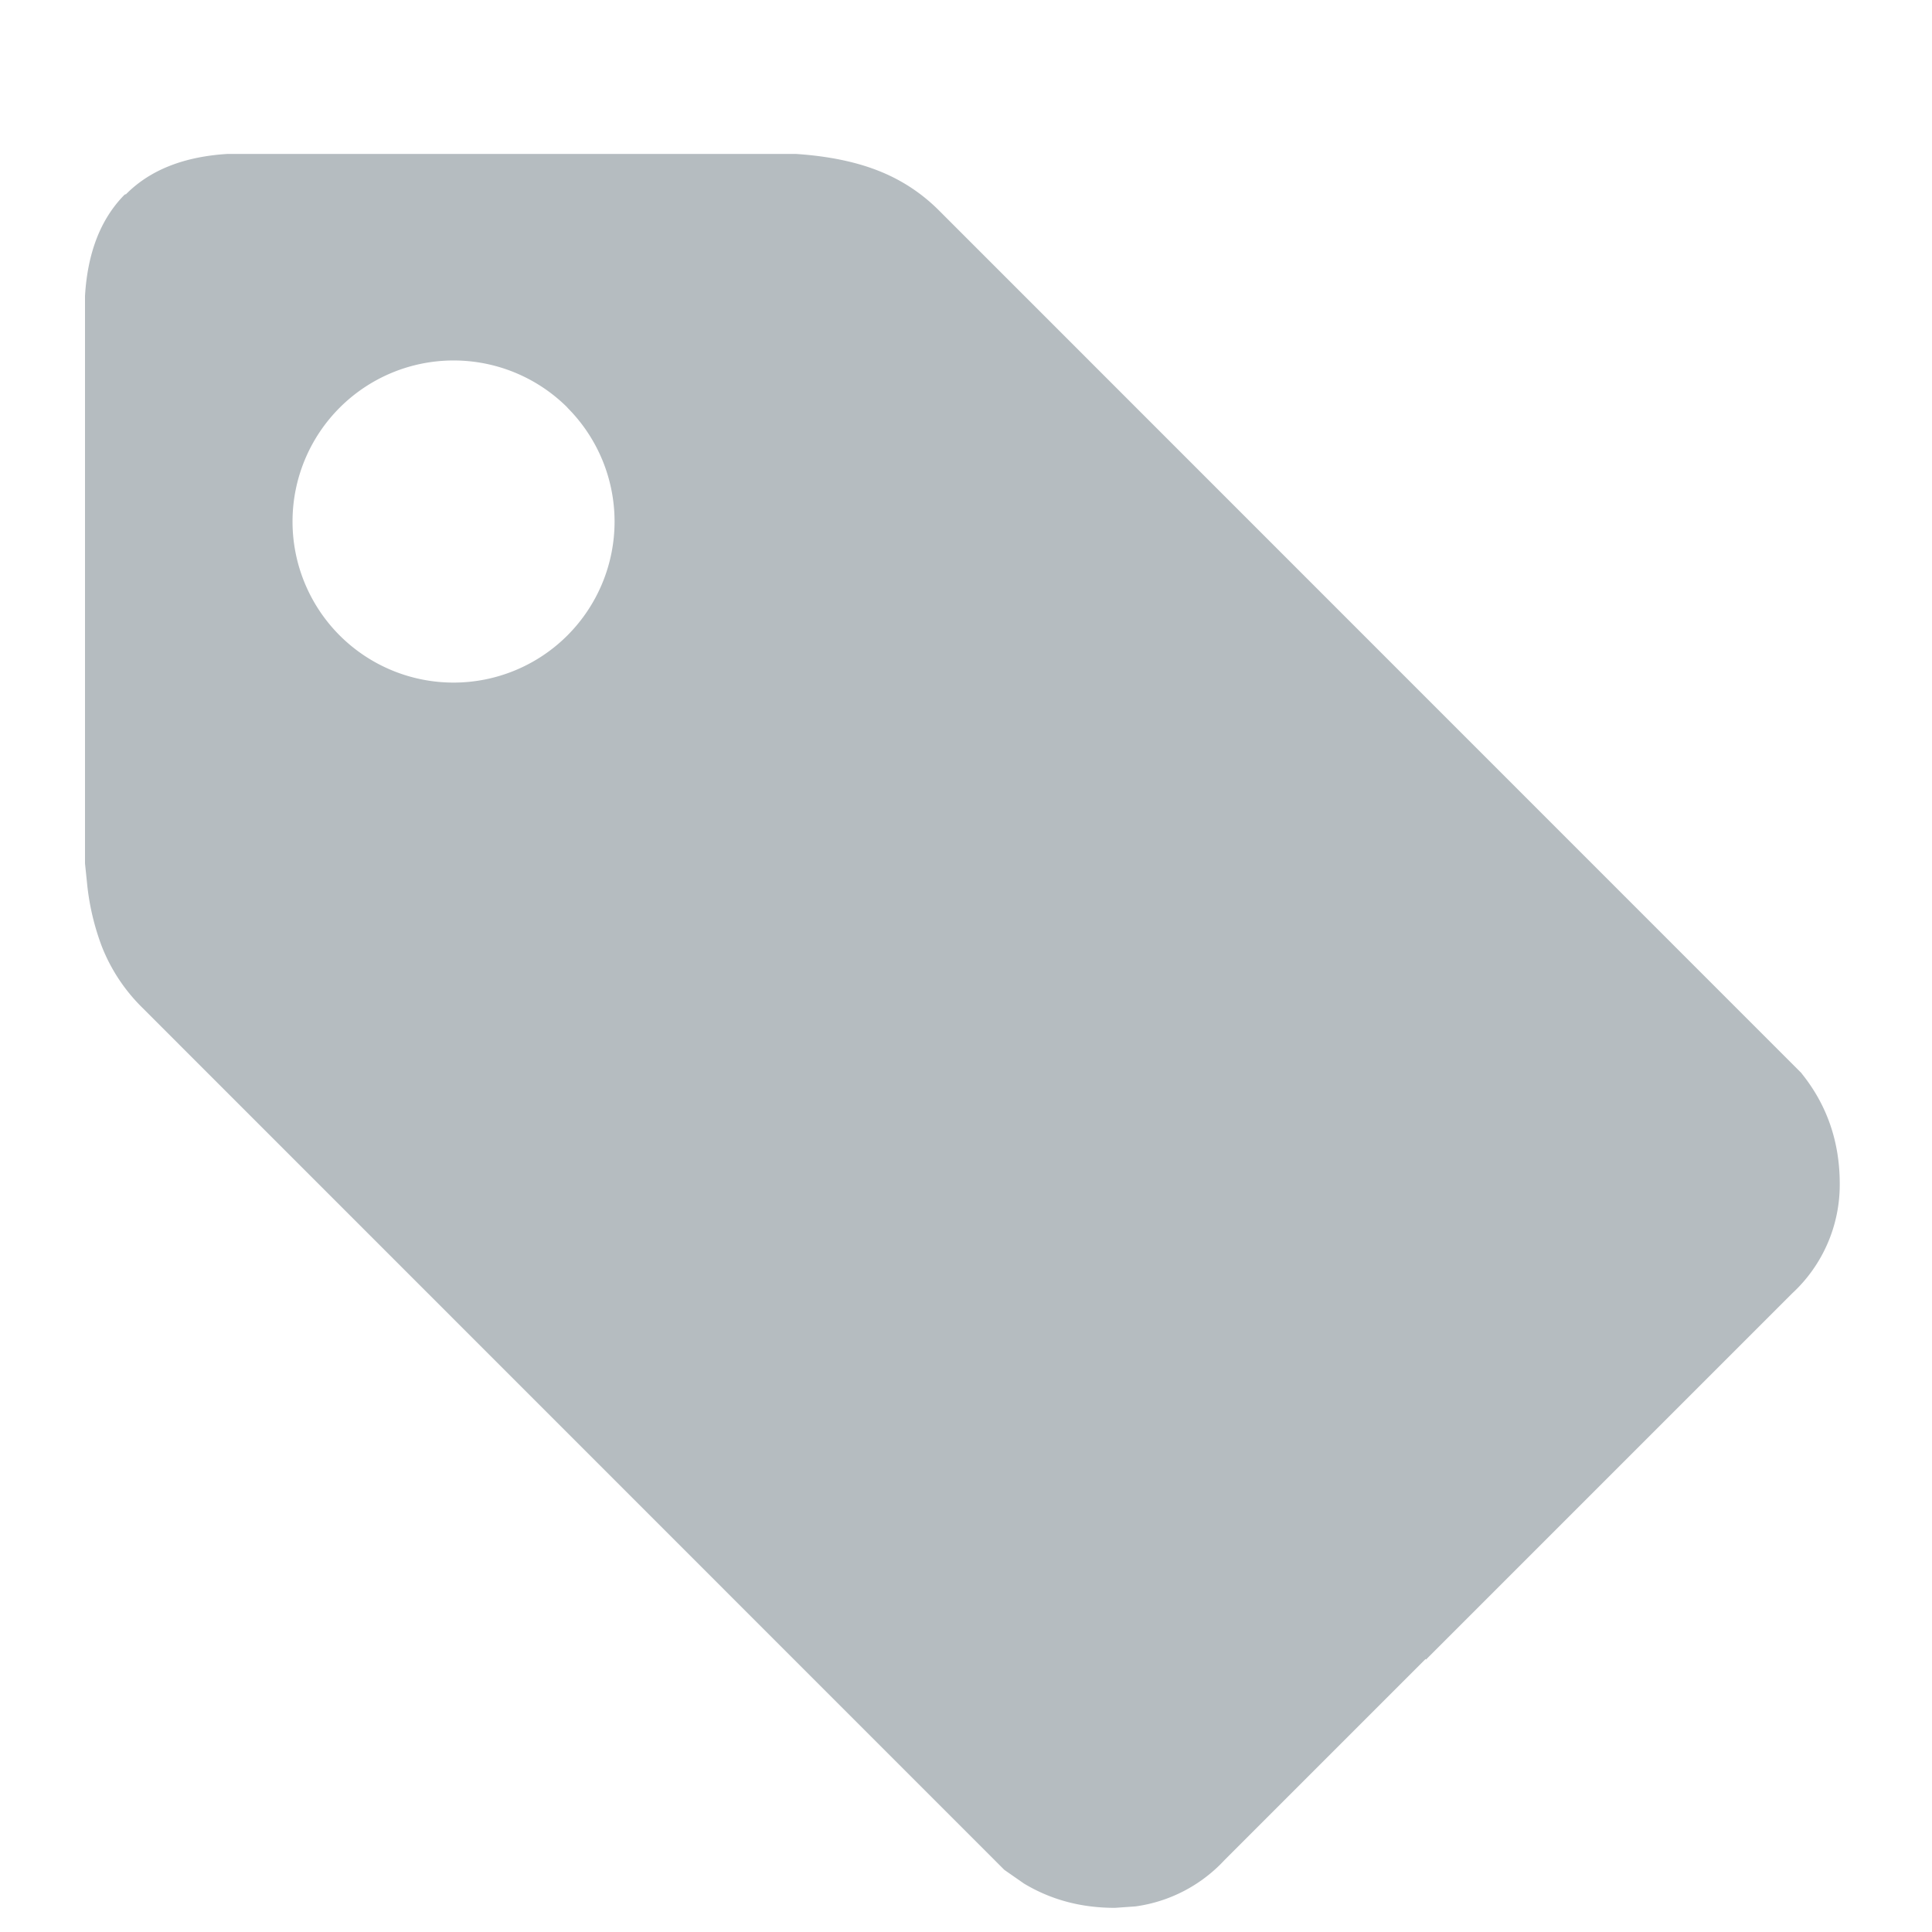 <svg width="12" height="12" xmlns="http://www.w3.org/2000/svg"><path d="M11.19 6.667c.158.196.237.425.237.686a.919.919 0 0 1-.295.68l-2.275 2.275-.002-.004-1.25 1.25a.926.926 0 0 1-.552.287l-.128.009c-.21 0-.397-.05-.565-.151l-.122-.085L.883 6.258a1.097 1.097 0 0 1-.25-.378 1.541 1.541 0 0 1-.09-.372l-.015-.145V1.838c.016-.27.098-.478.244-.627a.02.02 0 0 1 .012-.005c0-.002.003-.004.005-.006.148-.146.357-.228.626-.244h3.526c.2.013.372.048.516.105.144.057.27.14.379.25l5.355 5.356zM3.525 2.532A1 1 0 1 0 2.11 3.947a1 1 0 0 0 1.414-1.415z" fill="#B5BCC0" fill-rule="evenodd"/></svg>